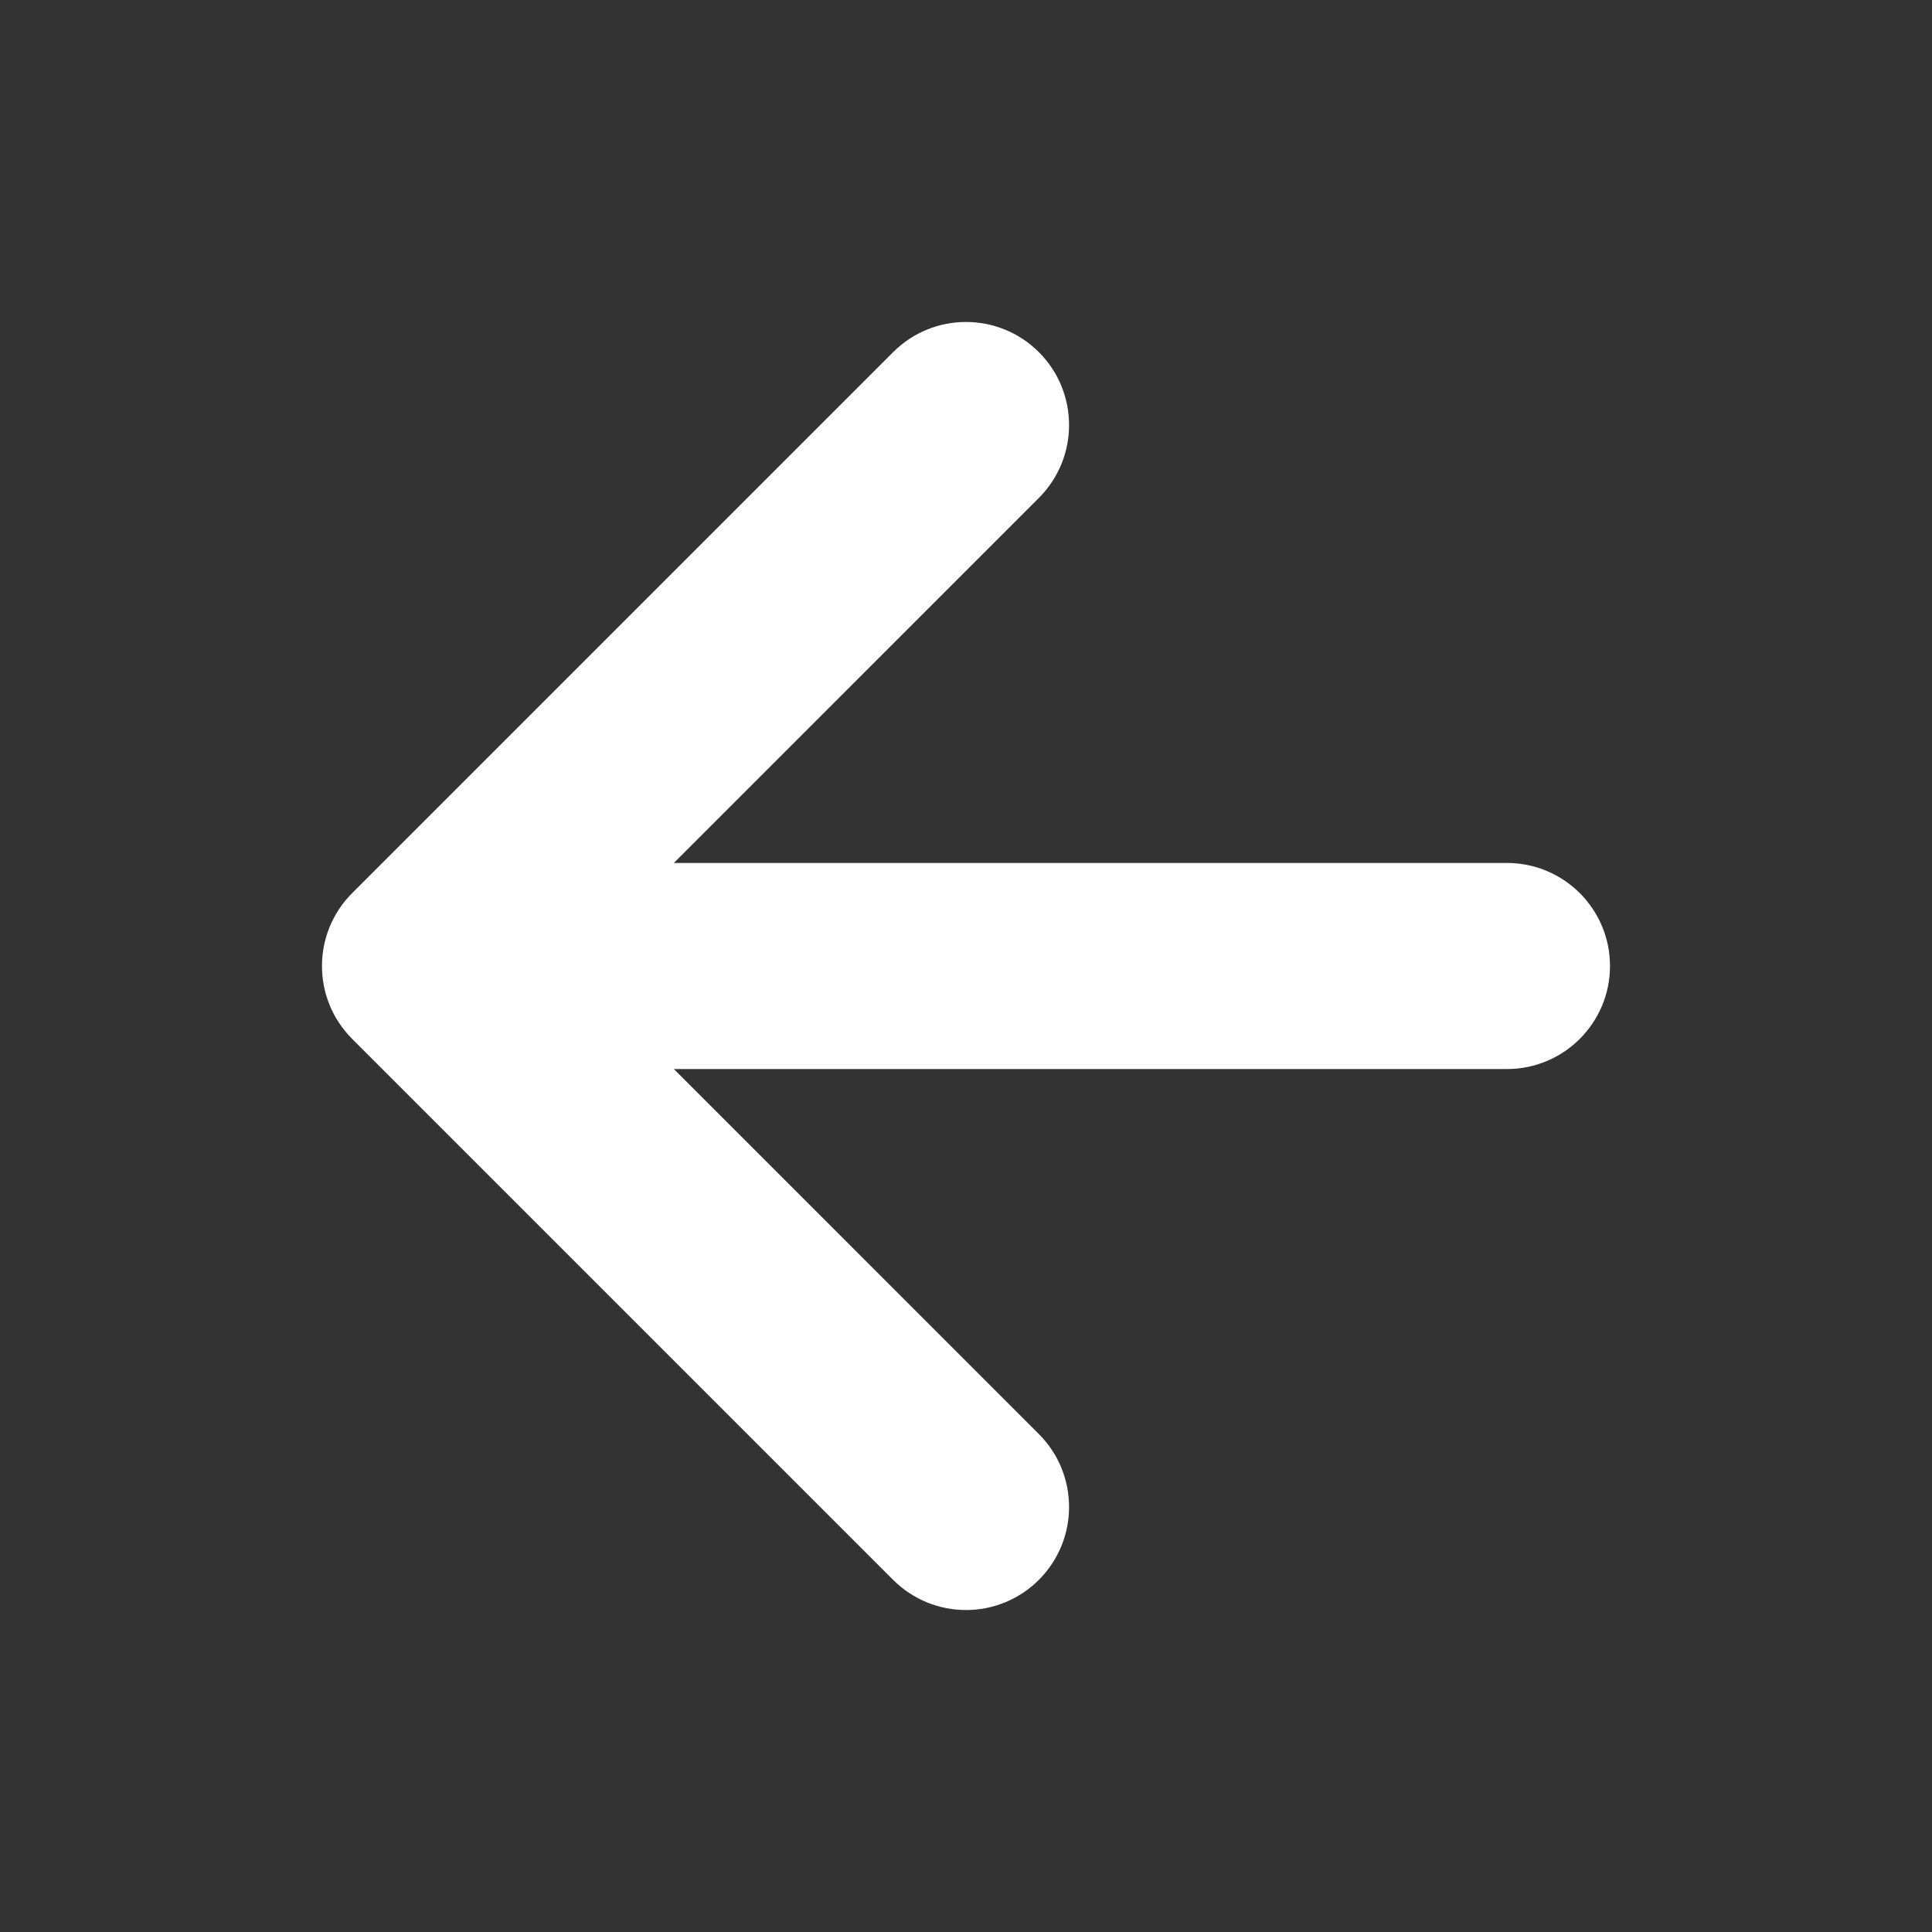 <svg xmlns="http://www.w3.org/2000/svg" width="18" height="18" viewBox="0 0 18 18" fill="none">
  <rect x="0" y="0" width="18" height="18" fill="#333333" stroke="none"/>
  <path fill-rule="evenodd" clip-rule="evenodd" d="M9.679 3.281C10.054 3.656 10.054 4.264 9.679 4.639L6.278 8.04L14.04 8.04C14.57 8.04 15 8.47 15 9C15 9.53 14.57 9.96 14.04 9.96L6.278 9.96L9.679 13.361C10.054 13.736 10.054 14.344 9.679 14.719C9.304 15.094 8.696 15.094 8.321 14.719L3.281 9.679C2.906 9.304 2.906 8.696 3.281 8.321L8.321 3.281C8.696 2.906 9.304 2.906 9.679 3.281Z" fill="white"/>
</svg>